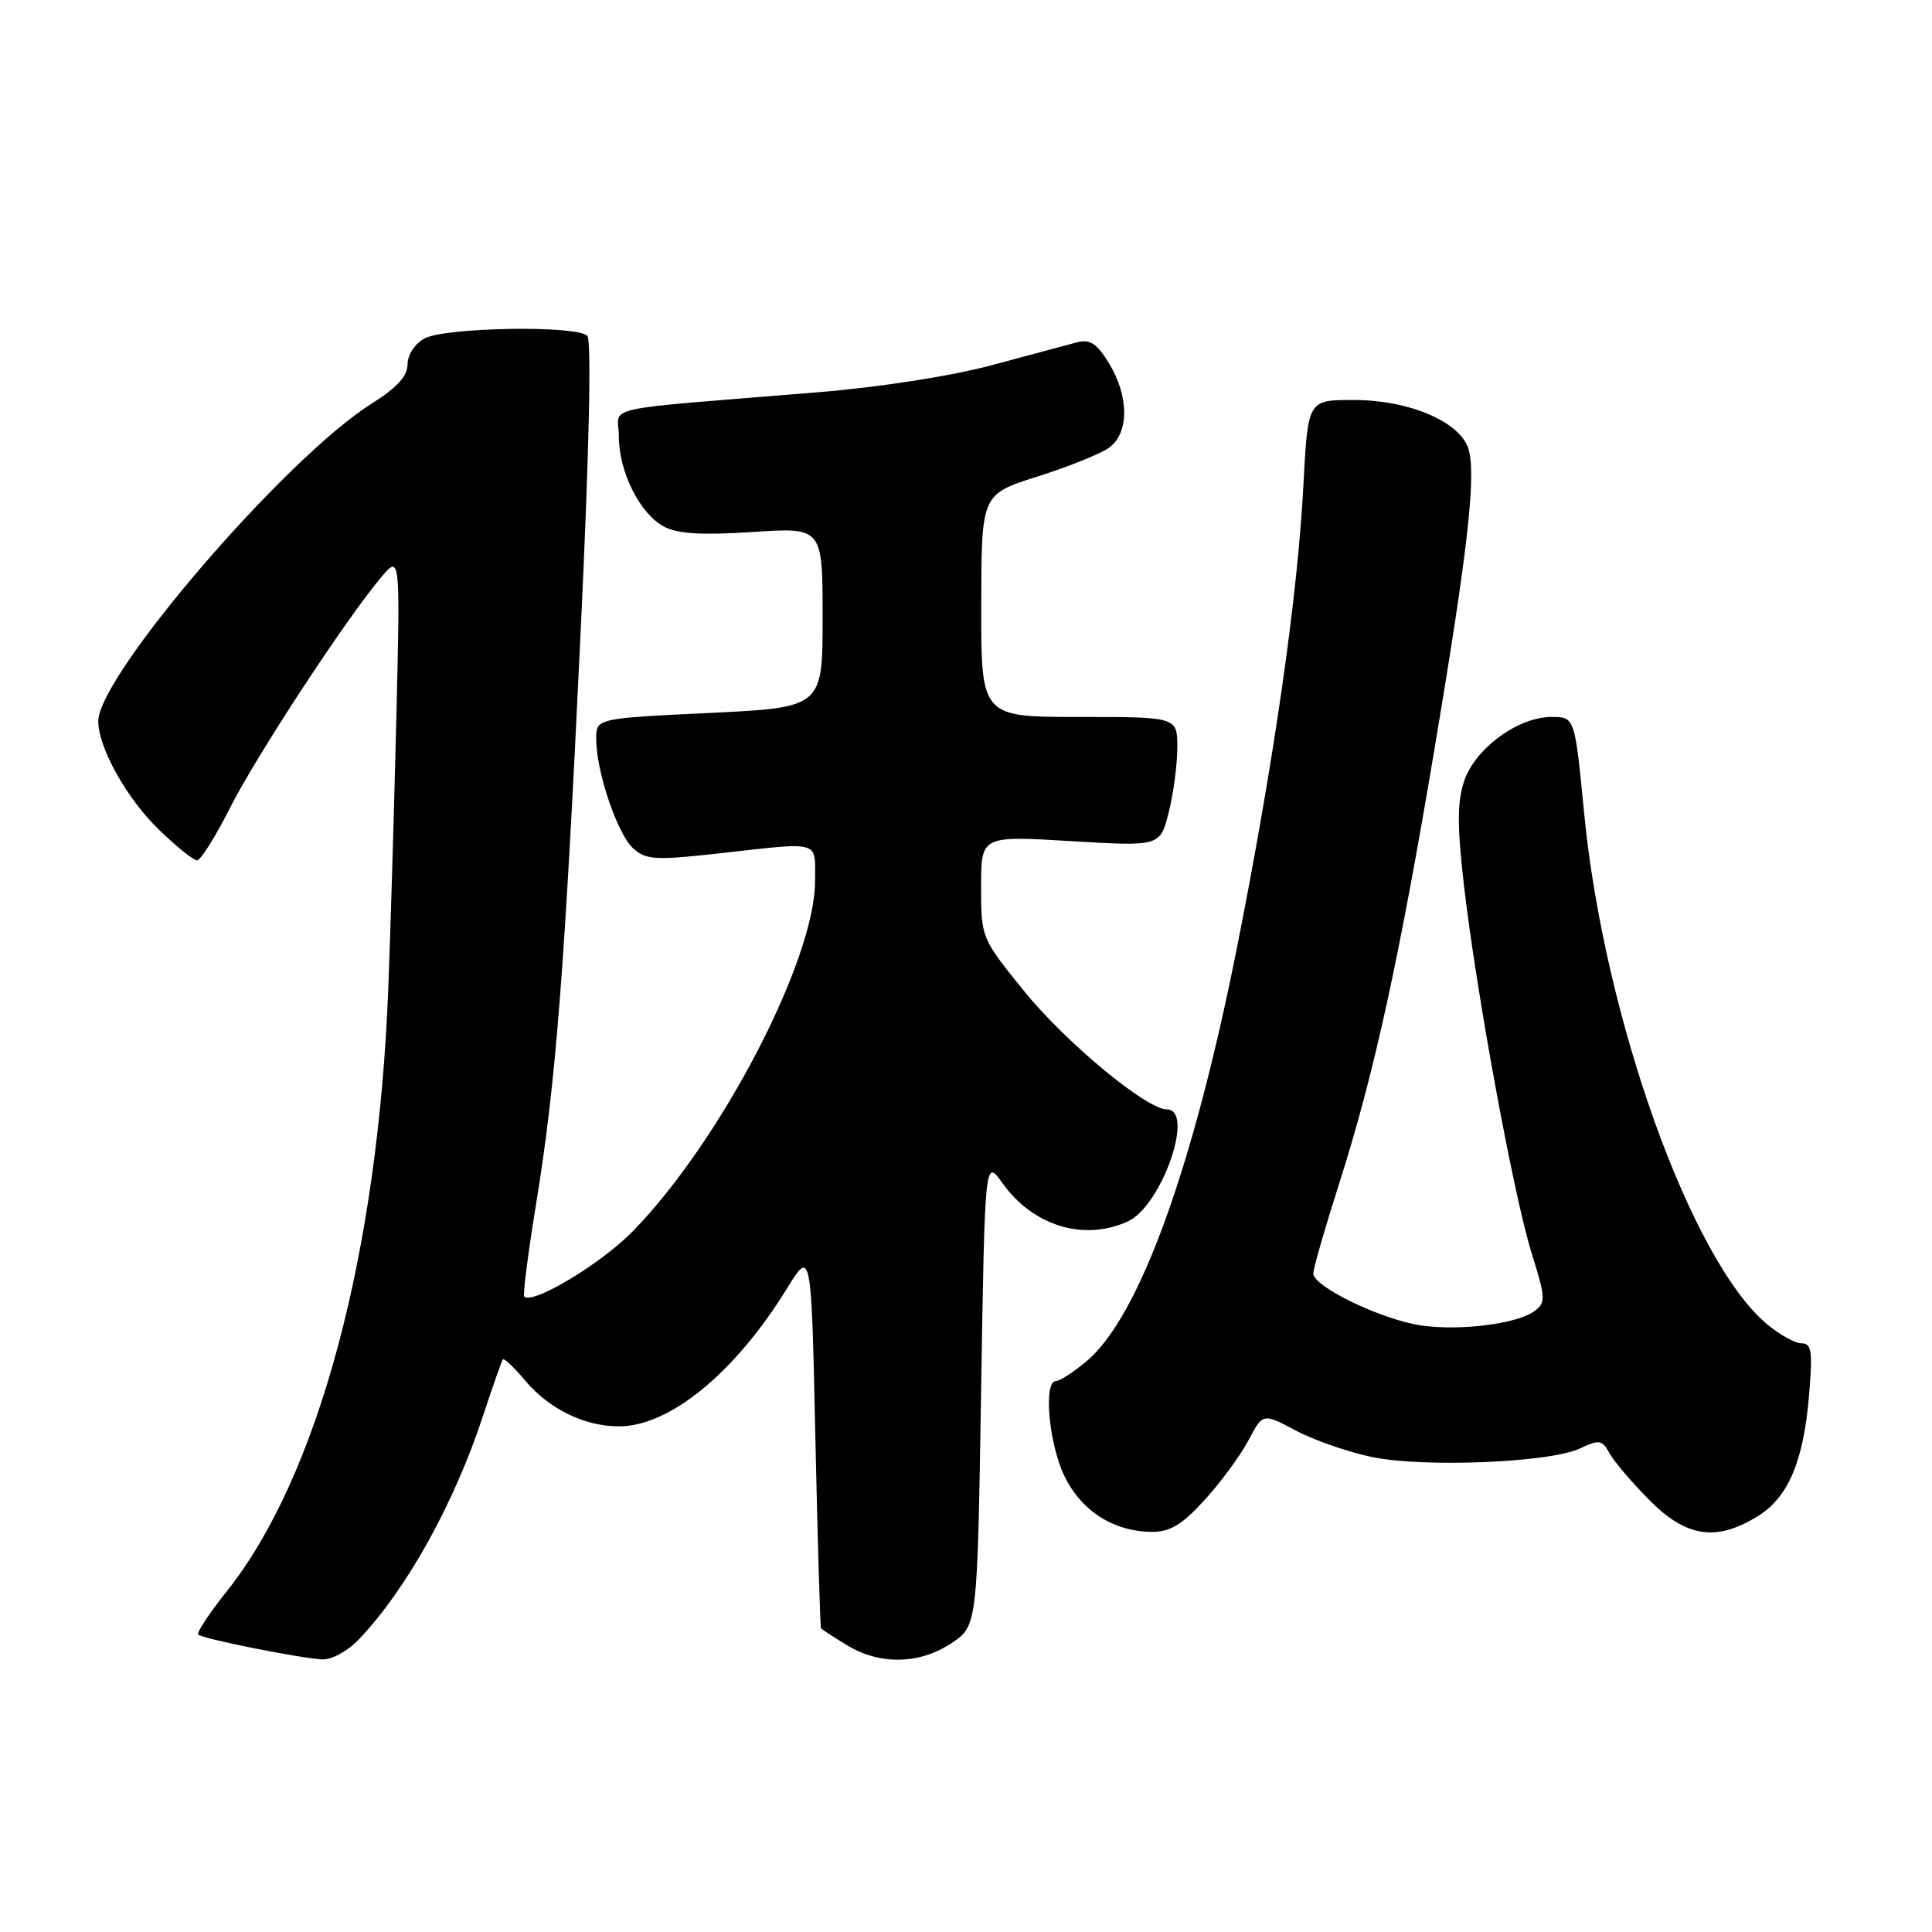 <?xml version="1.0" encoding="UTF-8" standalone="no"?>
<!DOCTYPE svg PUBLIC "-//W3C//DTD SVG 1.1//EN" "http://www.w3.org/Graphics/SVG/1.1/DTD/svg11.dtd" >
<svg xmlns="http://www.w3.org/2000/svg" xmlns:xlink="http://www.w3.org/1999/xlink" version="1.1" viewBox="0 0 256 256">
 <g >
 <path fill="currentColor"
d=" M 47.53 217.25 C 53.92 210.53 60.18 199.24 64.04 187.50 C 65.31 183.65 66.47 180.33 66.63 180.12 C 66.79 179.92 68.15 181.22 69.66 183.01 C 72.78 186.71 77.49 189.00 82.01 189.00 C 88.73 189.00 97.36 181.93 104.24 170.79 C 107.50 165.50 107.50 165.50 108.04 190.50 C 108.34 204.25 108.68 215.62 108.79 215.76 C 108.91 215.91 110.46 216.92 112.25 218.01 C 116.59 220.66 121.90 220.54 126.10 217.71 C 129.50 215.42 129.50 215.42 130.00 184.46 C 130.50 153.50 130.50 153.50 132.83 156.77 C 136.88 162.45 143.61 164.50 149.44 161.85 C 153.93 159.80 158.39 147.00 154.61 147.00 C 151.90 147.00 141.14 138.07 135.61 131.22 C 130.03 124.32 130.00 124.24 130.00 117.51 C 130.00 110.74 130.00 110.74 141.86 111.45 C 153.72 112.16 153.72 112.16 154.86 107.64 C 155.49 105.15 156.00 101.29 156.00 99.06 C 156.00 95.00 156.00 95.00 143.00 95.00 C 130.00 95.00 130.00 95.00 130.02 80.25 C 130.04 65.50 130.04 65.50 137.42 63.16 C 141.48 61.88 145.74 60.17 146.90 59.36 C 149.63 57.44 149.65 52.58 146.95 48.14 C 145.34 45.50 144.43 44.91 142.70 45.36 C 141.49 45.68 136.43 47.04 131.45 48.38 C 126.16 49.81 116.63 51.30 108.45 51.97 C 78.54 54.42 82.00 53.66 82.00 57.83 C 82.00 62.53 84.80 68.10 88.00 69.79 C 89.82 70.74 93.03 70.93 99.75 70.49 C 109.00 69.88 109.00 69.88 109.00 81.81 C 109.00 93.74 109.00 93.74 94.00 94.47 C 79.00 95.19 79.00 95.19 79.00 97.91 C 79.00 102.22 81.80 110.51 83.89 112.40 C 85.61 113.95 86.78 114.02 95.36 113.07 C 108.94 111.55 108.00 111.28 108.00 116.75 C 108.00 127.20 95.54 151.16 83.87 163.13 C 79.70 167.42 70.57 172.91 69.46 171.80 C 69.26 171.60 69.97 166.06 71.04 159.50 C 73.66 143.47 74.82 128.52 76.95 83.50 C 78.06 60.06 78.40 45.12 77.82 44.50 C 76.50 43.08 58.98 43.36 56.25 44.85 C 54.96 45.55 54.00 47.02 54.00 48.29 C 54.00 49.84 52.59 51.38 49.25 53.48 C 37.89 60.60 12.95 89.60 13.02 95.61 C 13.06 99.13 16.81 105.82 21.04 109.92 C 23.35 112.16 25.63 114.00 26.11 114.00 C 26.58 114.00 28.53 110.91 30.43 107.14 C 33.91 100.22 45.82 82.05 50.50 76.50 C 53.04 73.50 53.04 73.50 52.51 95.50 C 52.21 107.60 51.74 123.57 51.45 130.98 C 50.09 166.06 42.16 195.65 30.07 210.83 C 27.74 213.76 26.02 216.35 26.26 216.59 C 26.80 217.14 39.75 219.73 42.71 219.88 C 43.93 219.95 46.08 218.77 47.53 217.25 Z  M 159.62 198.75 C 161.76 196.41 164.36 192.86 165.42 190.87 C 167.33 187.23 167.33 187.23 171.69 189.55 C 174.09 190.83 178.63 192.40 181.77 193.06 C 188.69 194.49 205.34 193.81 209.35 191.93 C 211.91 190.72 212.30 190.78 213.26 192.55 C 213.84 193.62 216.22 196.41 218.53 198.75 C 223.41 203.68 227.36 204.30 232.81 200.97 C 236.94 198.46 238.97 193.71 239.71 184.87 C 240.20 179.05 240.05 178.00 238.72 178.00 C 237.86 178.00 235.79 176.85 234.11 175.44 C 224.04 166.97 212.52 134.74 209.90 107.69 C 208.67 95.00 208.67 95.00 205.57 95.00 C 201.13 95.00 195.41 99.22 193.99 103.54 C 193.08 106.30 193.08 109.48 193.98 117.31 C 195.64 131.65 200.57 158.45 202.96 166.08 C 204.80 171.97 204.84 172.60 203.35 173.71 C 201.08 175.40 193.67 176.36 188.43 175.65 C 183.23 174.93 173.99 170.50 174.02 168.73 C 174.03 168.05 175.58 162.66 177.47 156.75 C 182.06 142.37 185.39 127.16 190.08 99.23 C 194.43 73.33 195.57 63.42 194.64 59.69 C 193.71 55.99 186.87 53.00 179.33 53.00 C 173.30 53.00 173.30 53.00 172.71 64.25 C 171.95 78.96 168.83 100.73 163.94 125.38 C 158.11 154.77 150.95 174.50 143.98 180.37 C 142.25 181.81 140.43 183.00 139.92 183.00 C 138.23 183.00 138.97 191.31 141.04 195.58 C 143.28 200.21 147.55 202.94 152.62 202.98 C 155.04 202.99 156.63 202.04 159.62 198.75 Z "/>
</g>
</svg>